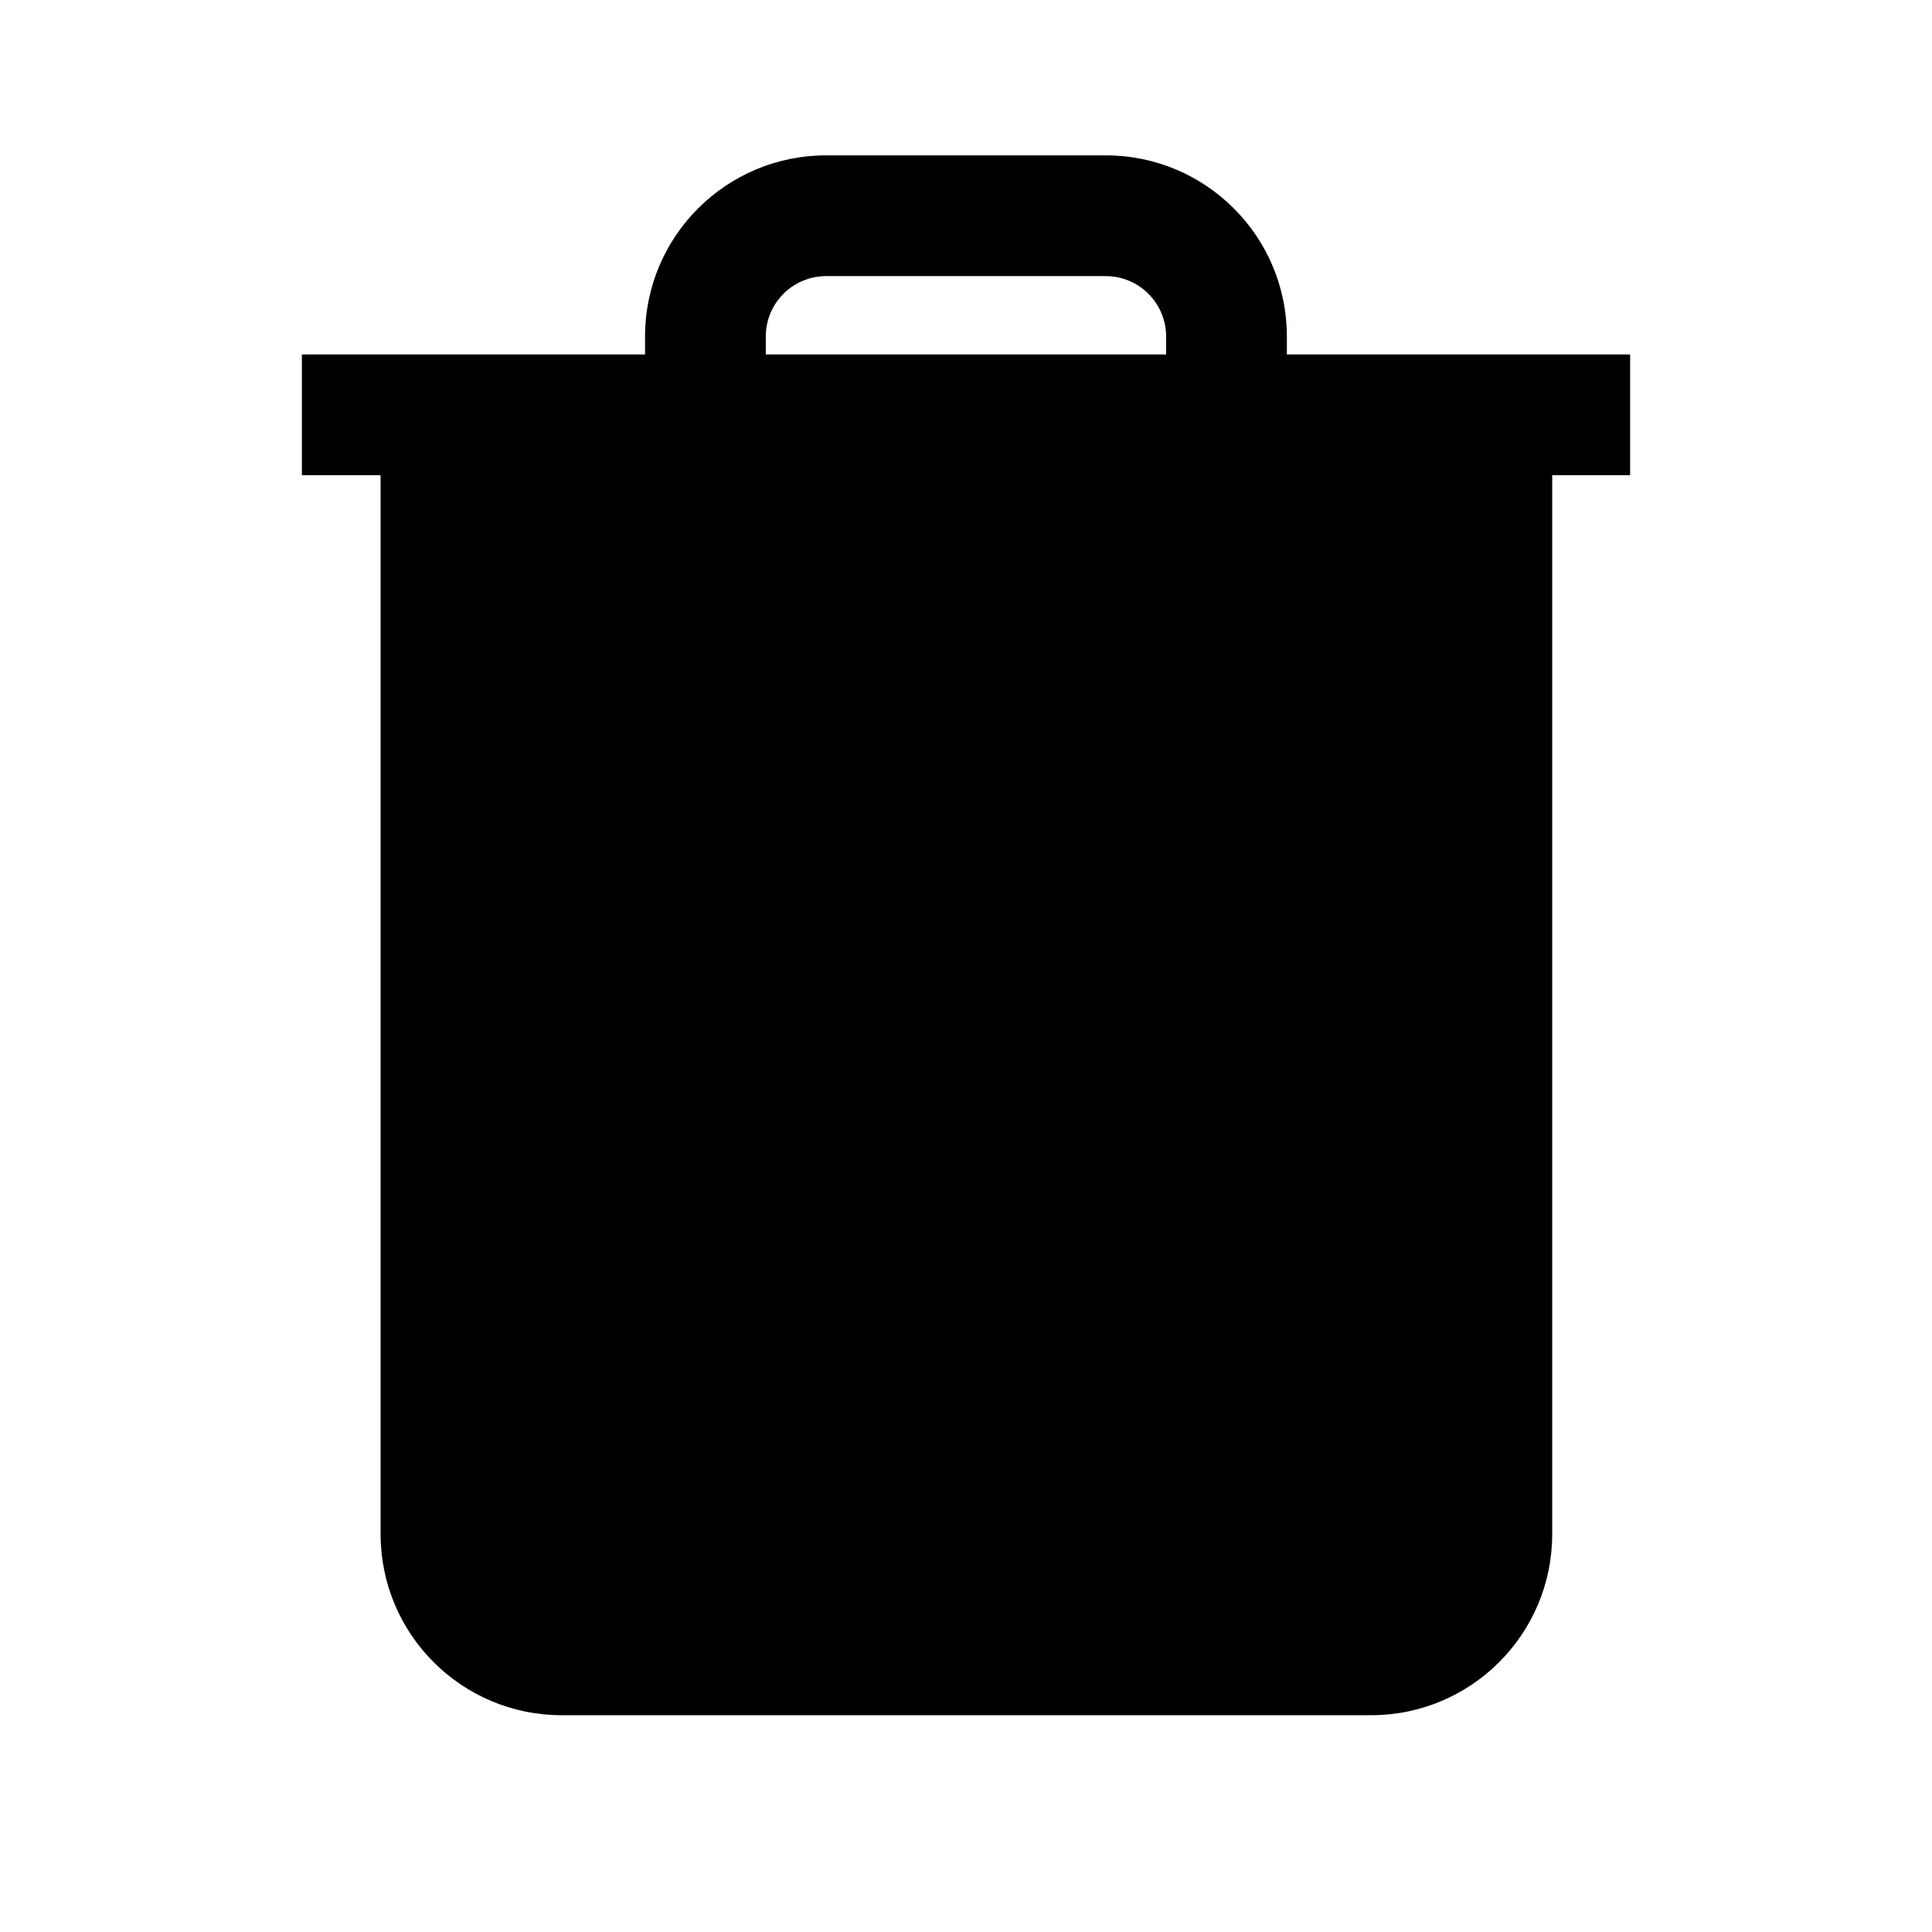 <svg width="24" height="24" viewBox="0 0 24 24" fill="none" xmlns="http://www.w3.org/2000/svg">
<path d="M8.013 4.403V4.18C8.013 2.937 9.02 1.93 10.263 1.93H13.736C14.979 1.93 15.986 2.937 15.986 4.18V4.403L20.25 4.403V5.903H19.282V19.057C19.282 20.3 18.274 21.307 17.032 21.307H6.978C5.735 21.307 4.728 20.3 4.728 19.057V5.903H3.75V4.403L8.013 4.403ZM9.513 4.18V4.403L14.486 4.403V4.18C14.486 3.766 14.15 3.43 13.736 3.43H10.263C9.848 3.43 9.513 3.766 9.513 4.18Z" fill="black"/>
</svg>
